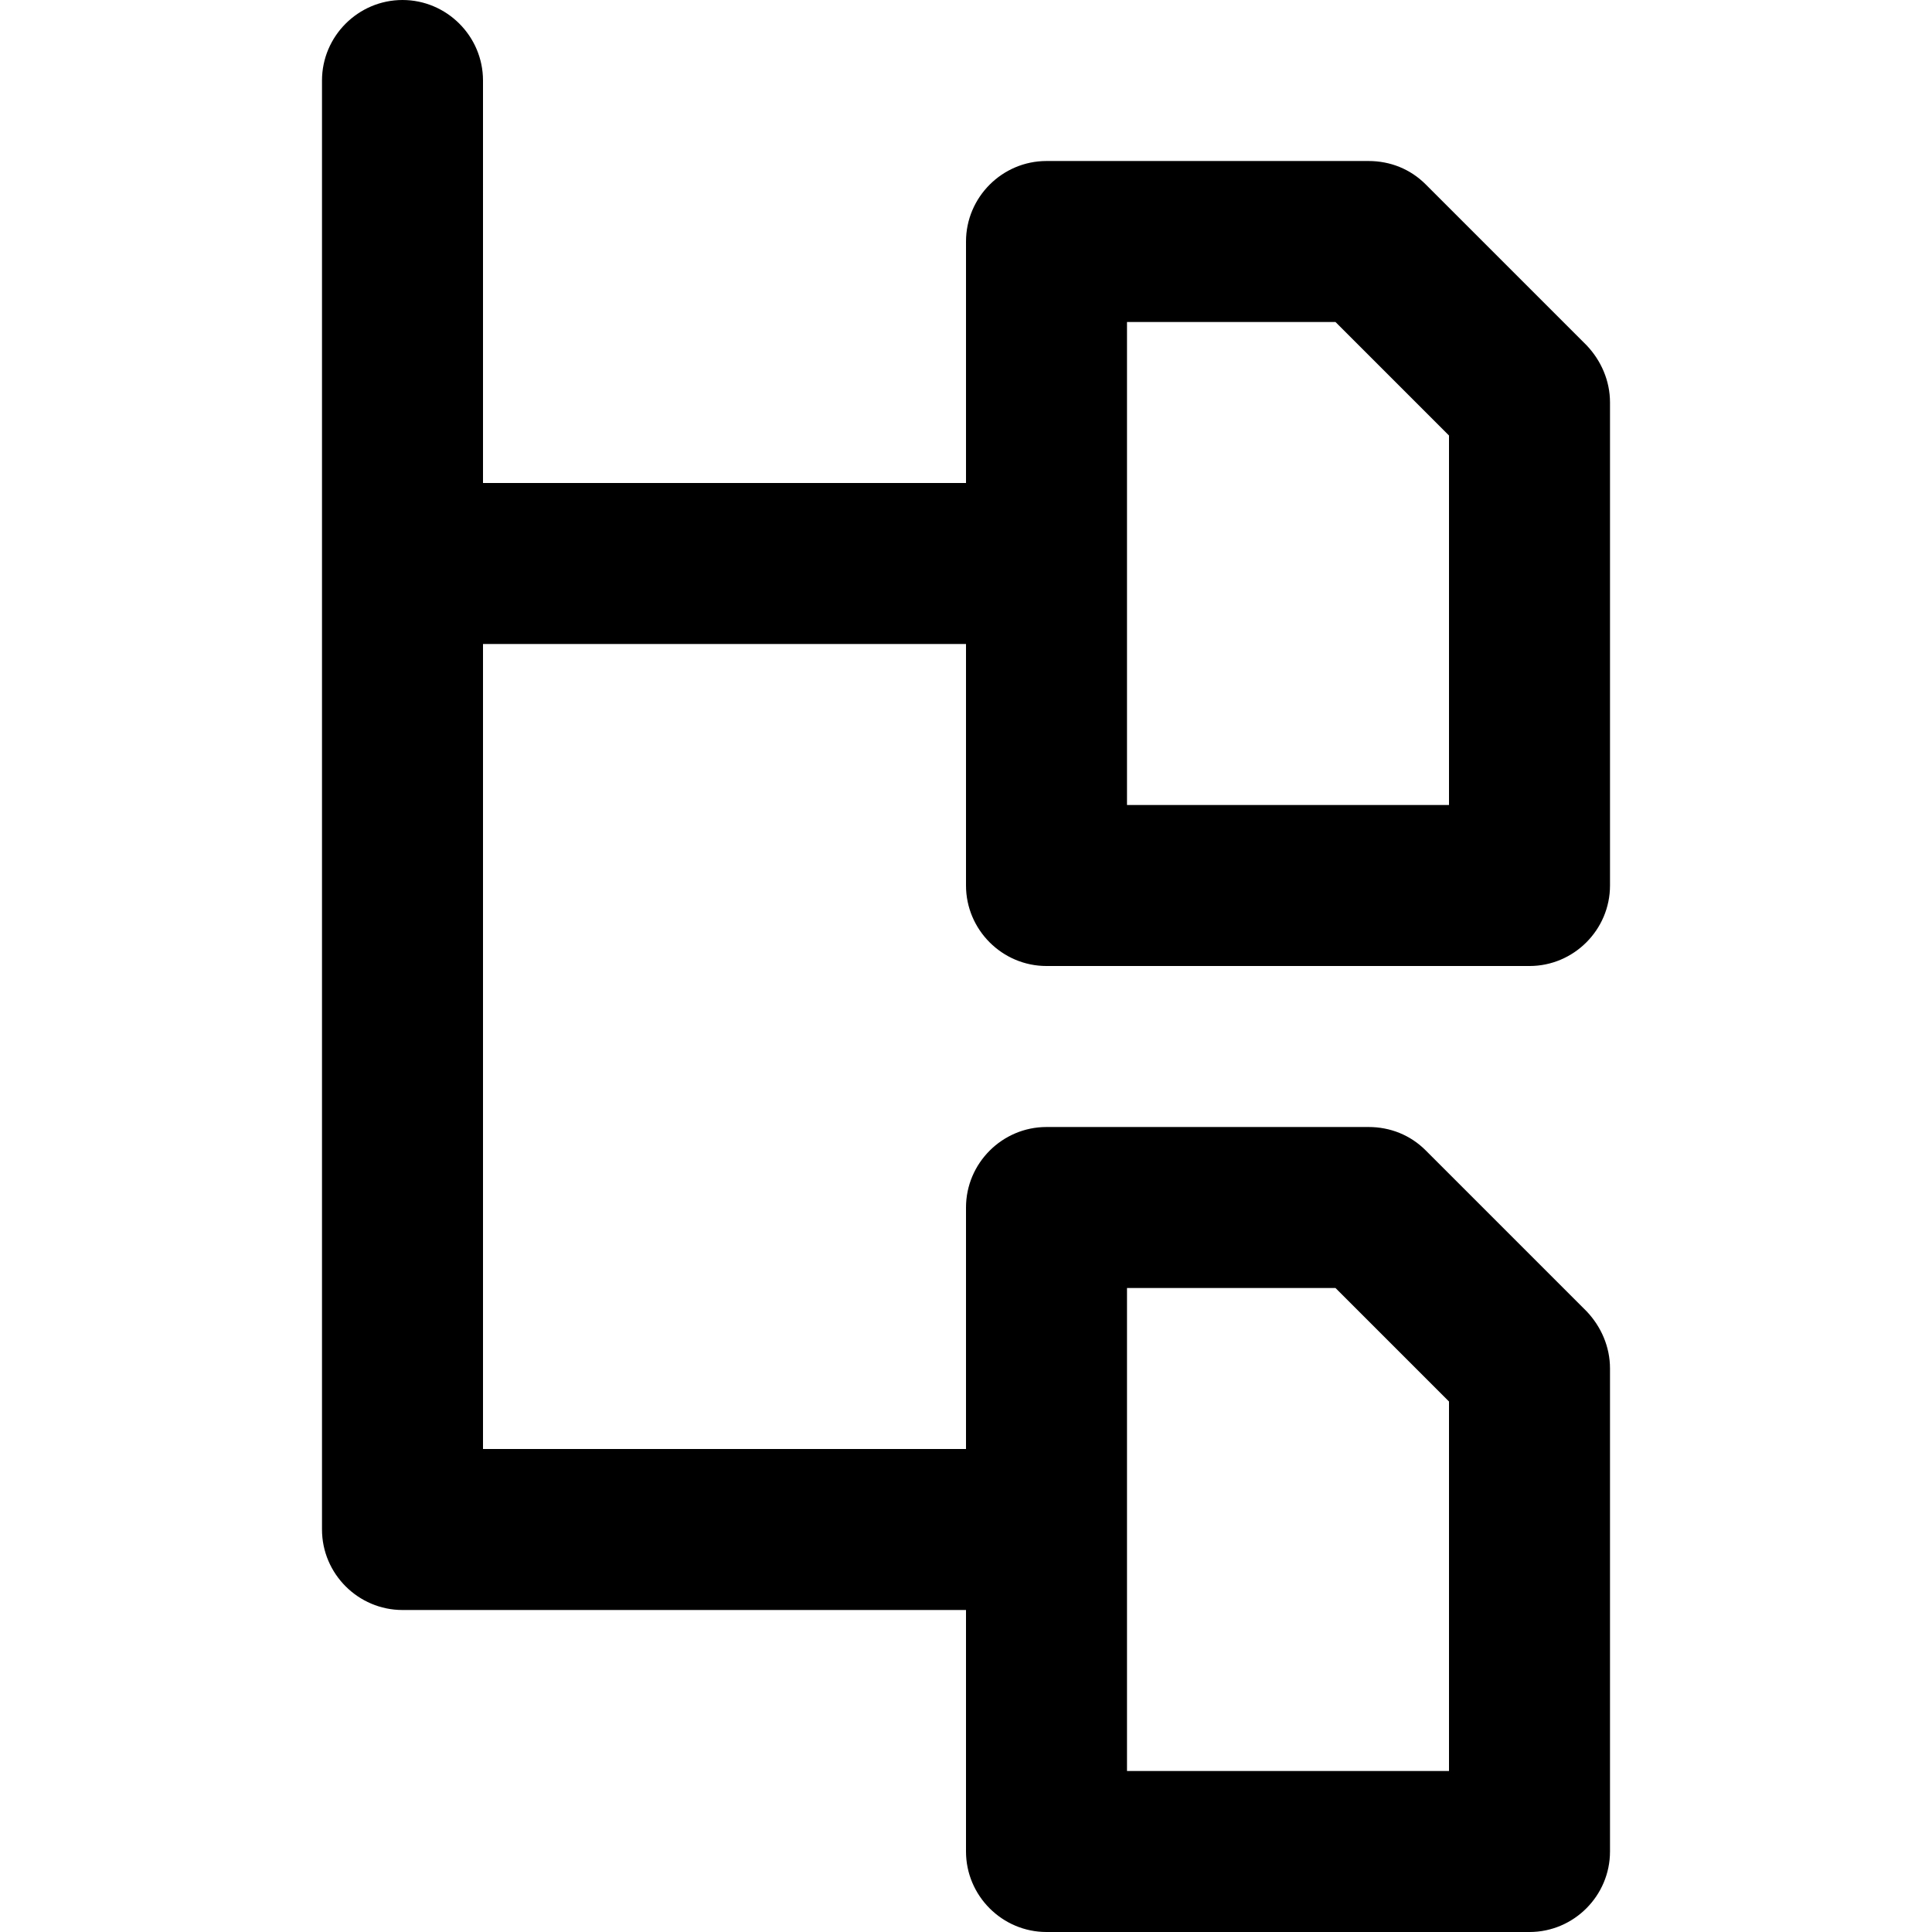 
  <svg xmlns="http://www.w3.org/2000/svg" width="24" height="24" viewBox="0 0 24 24"><path d="M5,0c-.55,0-1,.45-1,1v18c0,.55.45,1,1,1h7v3c0,.55.45,1,1,1h6c.55,0,1-.45,1-1v-6c0-.27-.11-.52-.29-.71l-2-2c-.19-.19-.44-.29-.71-.29h-4c-.55,0-1,.45-1,1v3h-6v-10h6v3c0,.55.45,1,1,1h6c.55,0,1-.45,1-1v-6c0-.27-.11-.52-.29-.71l-2-2c-.19-.19-.44-.29-.71-.29h-4c-.55,0-1,.45-1,1v3h-6V1c0-.55-.45-1-1-1ZM14,19v-3h2.59l1.41,1.41v4.59h-4v-3ZM14,7v-3h2.59l1.41,1.41v4.59h-4v-3Z"/></svg>
